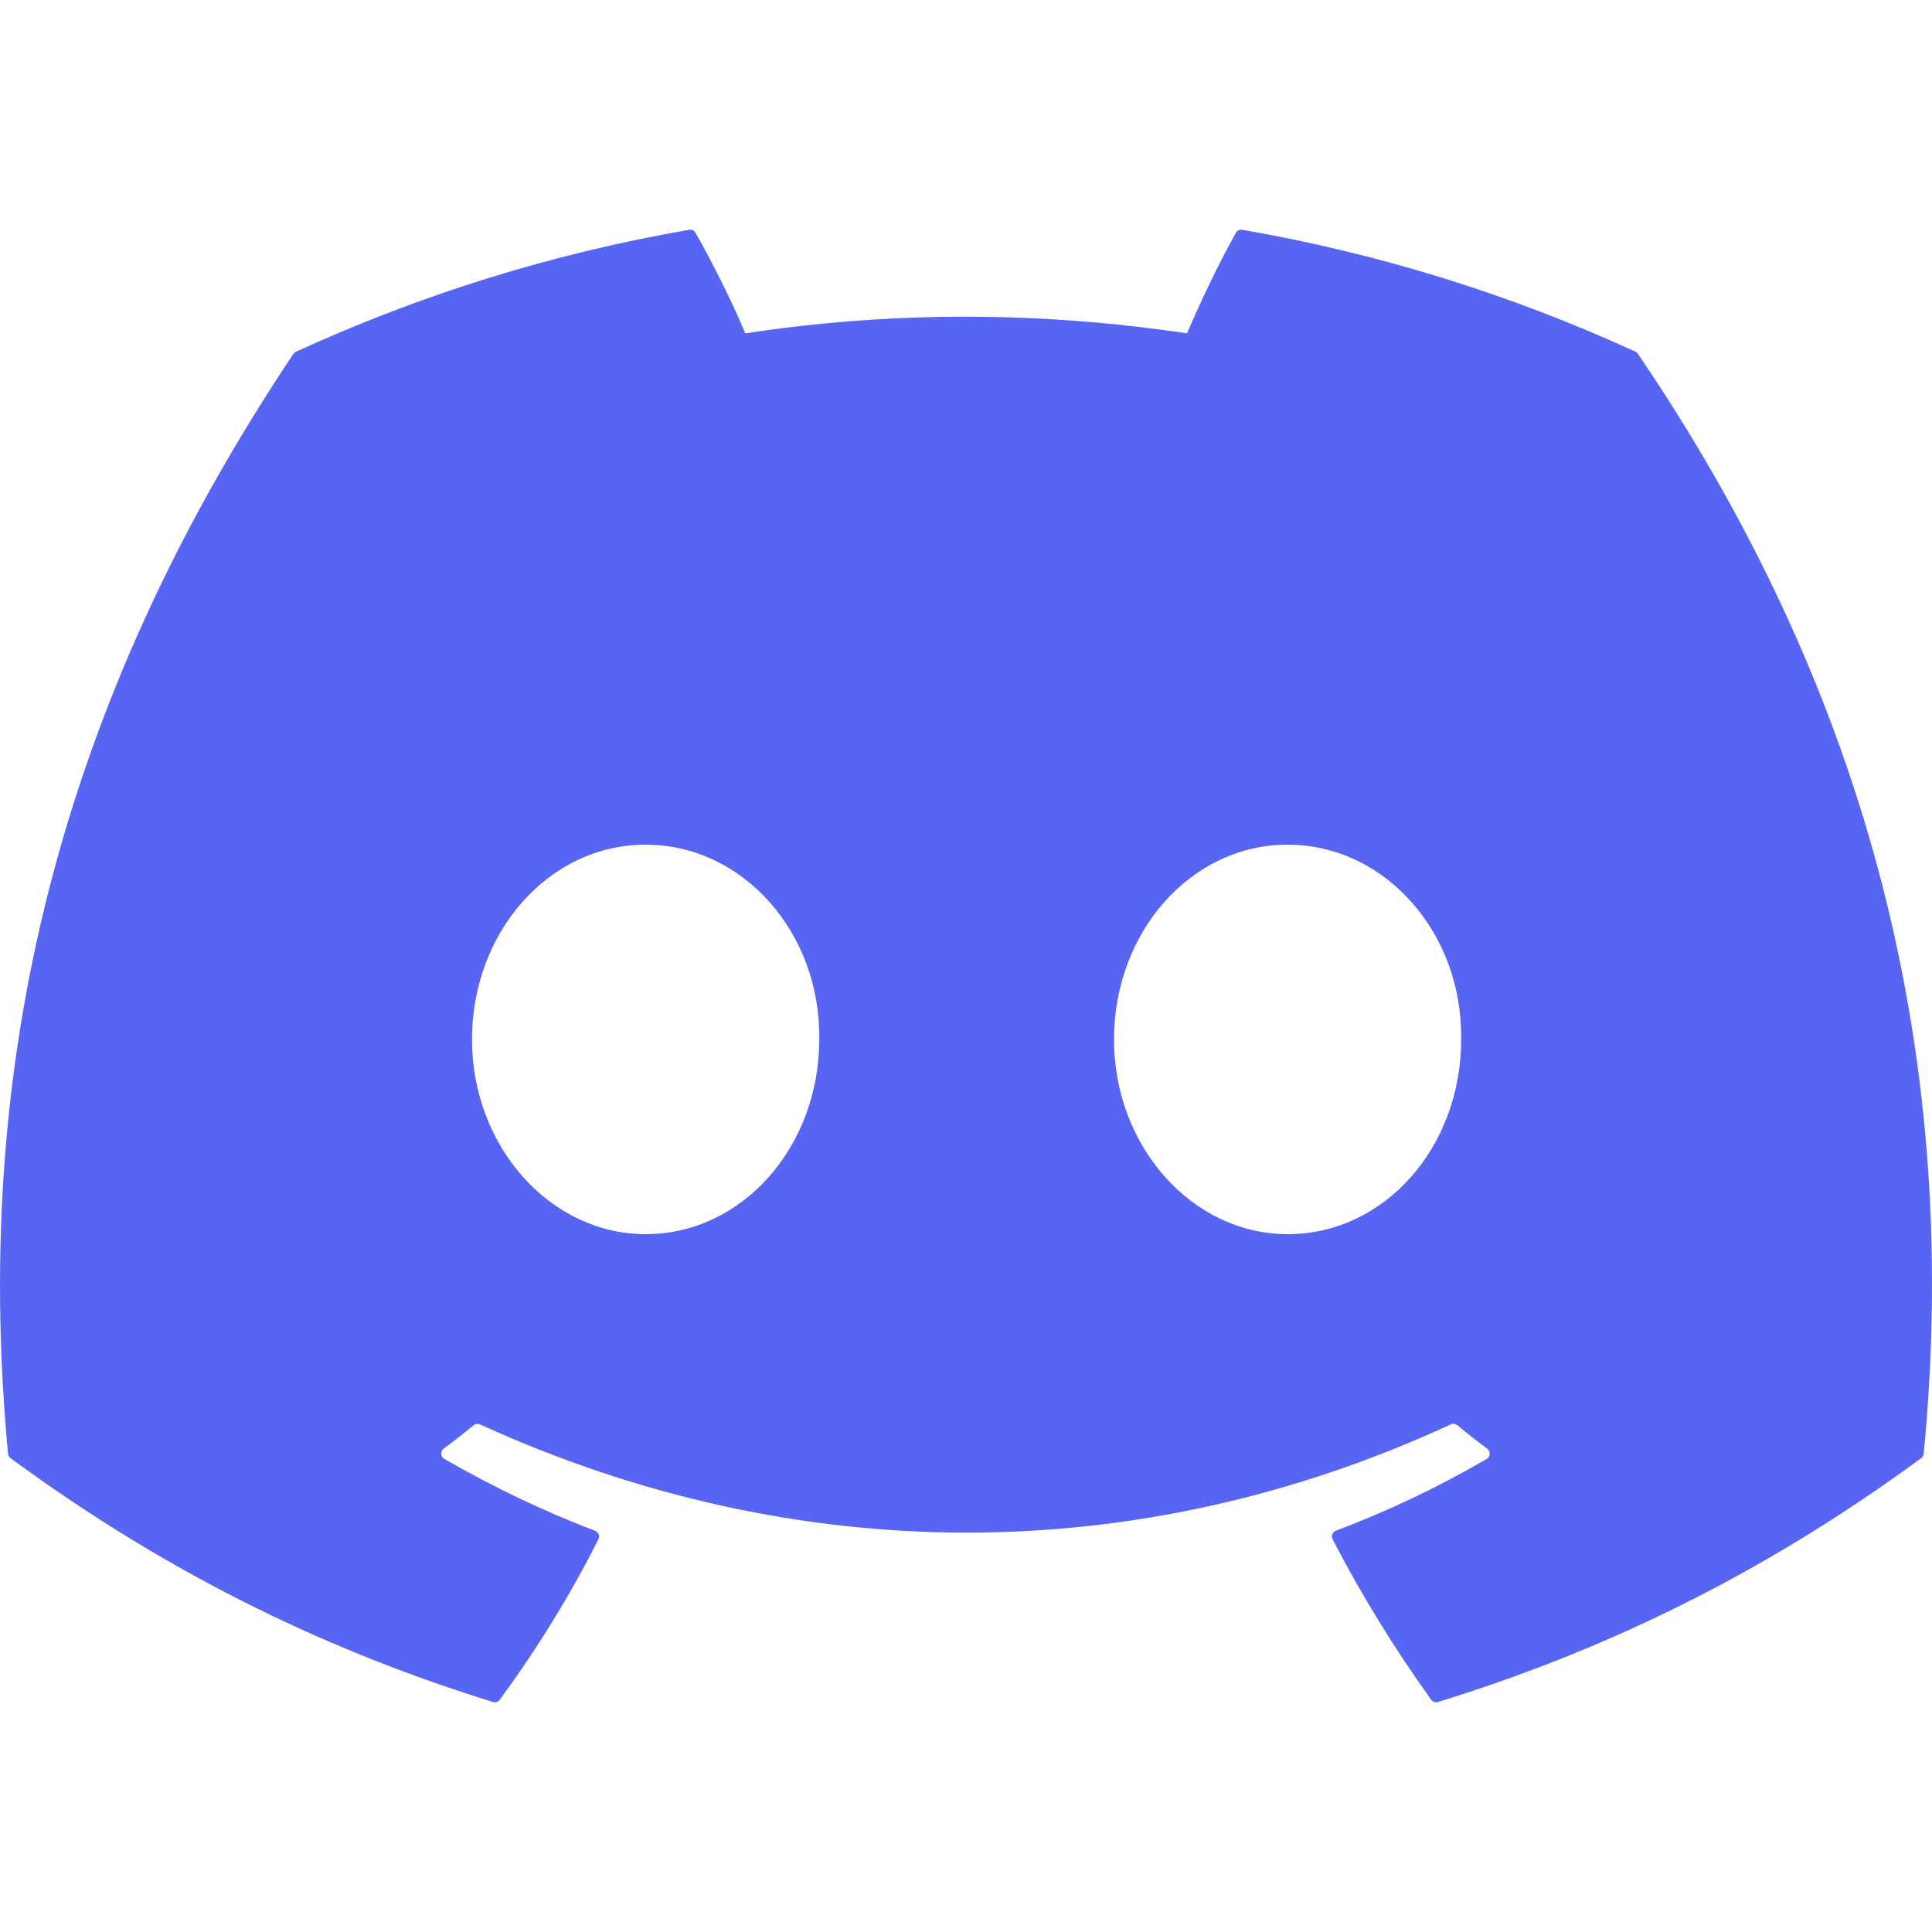 <svg width="20" height="20" viewBox="0 0 20 20" fill="none" xmlns="http://www.w3.org/2000/svg">
<path d="M16.931 3.641C15.634 3.046 14.266 2.622 12.86 2.379C12.847 2.376 12.834 2.378 12.822 2.384C12.81 2.389 12.801 2.398 12.794 2.41C12.619 2.722 12.424 3.13 12.288 3.451C10.75 3.221 9.221 3.221 7.715 3.451C7.579 3.123 7.377 2.722 7.2 2.41C7.194 2.399 7.184 2.39 7.173 2.384C7.161 2.379 7.148 2.377 7.135 2.379C5.707 2.625 4.34 3.056 3.064 3.641C3.053 3.646 3.044 3.654 3.037 3.664C0.445 7.538 -0.266 11.316 0.083 15.048C0.084 15.066 0.094 15.084 0.109 15.095C1.819 16.351 3.476 17.114 5.103 17.619C5.115 17.623 5.129 17.623 5.141 17.619C5.154 17.615 5.165 17.607 5.173 17.596C5.558 17.071 5.901 16.517 6.195 15.934C6.212 15.9 6.195 15.86 6.16 15.846C5.616 15.64 5.098 15.389 4.6 15.103C4.56 15.08 4.557 15.024 4.593 14.996C4.699 14.918 4.802 14.837 4.903 14.754C4.912 14.746 4.923 14.742 4.934 14.74C4.946 14.739 4.957 14.74 4.968 14.745C8.241 16.239 11.785 16.239 15.019 14.745C15.03 14.74 15.041 14.738 15.053 14.739C15.065 14.741 15.075 14.745 15.085 14.753C15.186 14.837 15.29 14.918 15.395 14.996C15.431 15.023 15.429 15.08 15.39 15.103C14.891 15.394 14.373 15.64 13.829 15.846C13.82 15.849 13.813 15.854 13.806 15.86C13.8 15.867 13.795 15.874 13.792 15.883C13.789 15.891 13.787 15.9 13.788 15.909C13.788 15.918 13.791 15.927 13.795 15.934C14.095 16.516 14.438 17.07 14.816 17.596C14.832 17.618 14.86 17.627 14.886 17.619C16.52 17.114 18.177 16.351 19.888 15.095C19.895 15.089 19.901 15.083 19.906 15.075C19.91 15.067 19.913 15.058 19.914 15.049C20.331 10.735 19.215 6.987 16.957 3.665C16.951 3.654 16.942 3.646 16.931 3.641ZM6.683 12.776C5.698 12.776 4.886 11.871 4.886 10.76C4.886 9.649 5.682 8.744 6.683 8.744C7.692 8.744 8.497 9.657 8.481 10.76C8.481 11.871 7.685 12.776 6.683 12.776ZM13.329 12.776C12.344 12.776 11.532 11.871 11.532 10.76C11.532 9.649 12.328 8.744 13.329 8.744C14.338 8.744 15.142 9.657 15.126 10.76C15.126 11.871 14.338 12.776 13.329 12.776Z" fill="#5865F2"/>
</svg>
